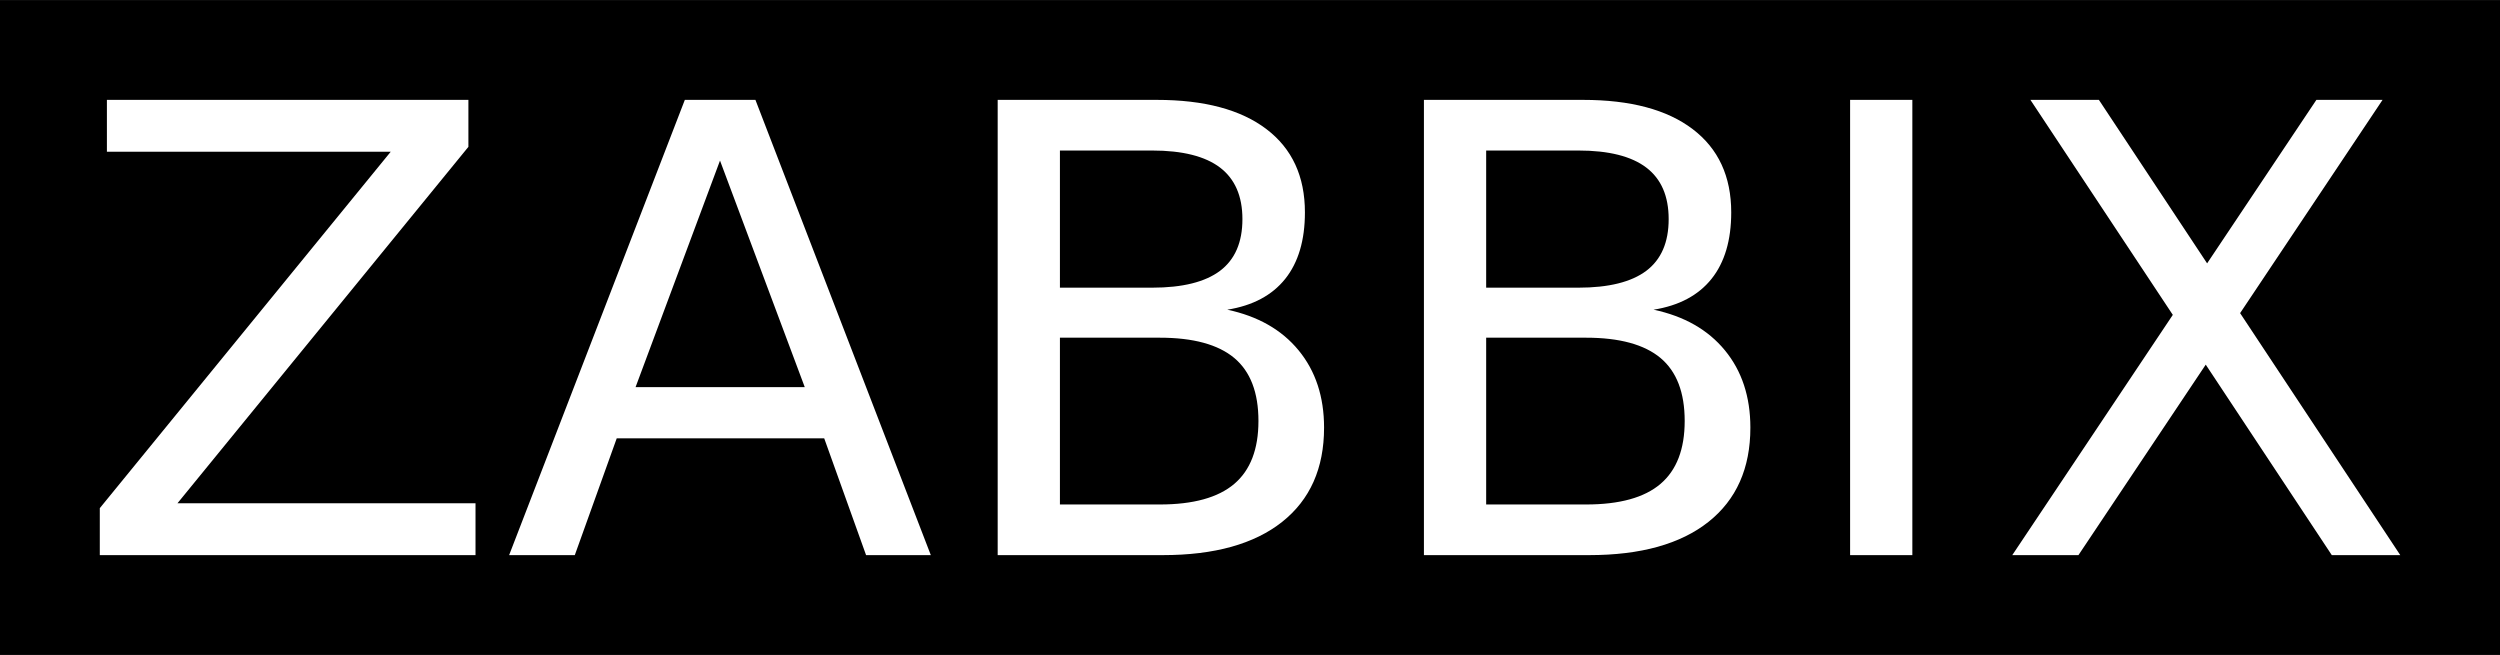 <svg height="655" viewBox="0 0 400.83 104.99" width="2500" xmlns="http://www.w3.org/2000/svg"><rect x="0" y="0" width="400.83" height="104.99" fill="#808080" stroke="none"/><path d="m0 0h400.83v104.99h-400.83zm0 0" fill="#000"/><path d="m17.14 16h57.96v7.53l-46.65 57.15h47.79v8.31h-60.24v-7.53l46.65-57.15h-45.51zm98.3 9.73-13.54 36.33h27.13zm-5.64-9.73h11.32l28.12 72.99h-10.38l-6.71-18.72h-33.27l-6.72 18.72h-10.53zm60.14 38.13v26.74h16.01c5.37 0 9.35-1.1 11.94-3.3s3.88-5.57 3.88-10.09c0-4.56-1.29-7.93-3.88-10.1-2.59-2.16-6.57-3.25-11.94-3.25zm0-30.02v22h14.78c4.88 0 8.51-.91 10.9-2.71 2.39-1.81 3.58-4.57 3.58-8.28 0-3.68-1.2-6.44-3.58-8.26-2.39-1.82-6.02-2.74-10.9-2.74h-14.78zm-9.98-8.11h25.5c7.61 0 13.48 1.56 17.59 4.69 4.12 3.13 6.17 7.58 6.17 13.35 0 4.46-1.05 8.02-3.16 10.66s-5.21 4.29-9.29 4.94c4.91 1.04 8.72 3.21 11.44 6.52s4.08 7.44 4.08 12.39c0 6.52-2.24 11.55-6.72 15.11-4.48 3.55-10.86 5.33-19.12 5.33h-26.49zm78.32 38.13v26.74h16.02c5.37 0 9.35-1.1 11.93-3.3 2.59-2.2 3.88-5.57 3.88-10.09 0-4.56-1.29-7.93-3.88-10.1-2.59-2.16-6.57-3.25-11.93-3.25zm0-30.02v22h14.78c4.88 0 8.51-.91 10.9-2.71 2.39-1.81 3.58-4.57 3.58-8.28 0-3.68-1.19-6.44-3.58-8.26s-6.02-2.74-10.9-2.74h-14.78zm-9.98-8.11h25.5c7.61 0 13.48 1.56 17.59 4.69 4.12 3.13 6.18 7.58 6.18 13.35 0 4.46-1.05 8.02-3.16 10.66s-5.21 4.29-9.29 4.94c4.91 1.04 8.72 3.21 11.44 6.52s4.08 7.44 4.08 12.39c0 6.52-2.24 11.55-6.72 15.11-4.48 3.55-10.86 5.33-19.12 5.33h-26.5zm97.24 0h10.98l17.35 26.21 17.52-26.21h10.61l-22.84 34.19 25.68 38.8h-10.98l-20.21-30.54-20.41 30.54h-10.61l25.74-38.52zm-28.91 0h9.98v72.99h-9.98zm0 0" fill="#fff"/></svg>
